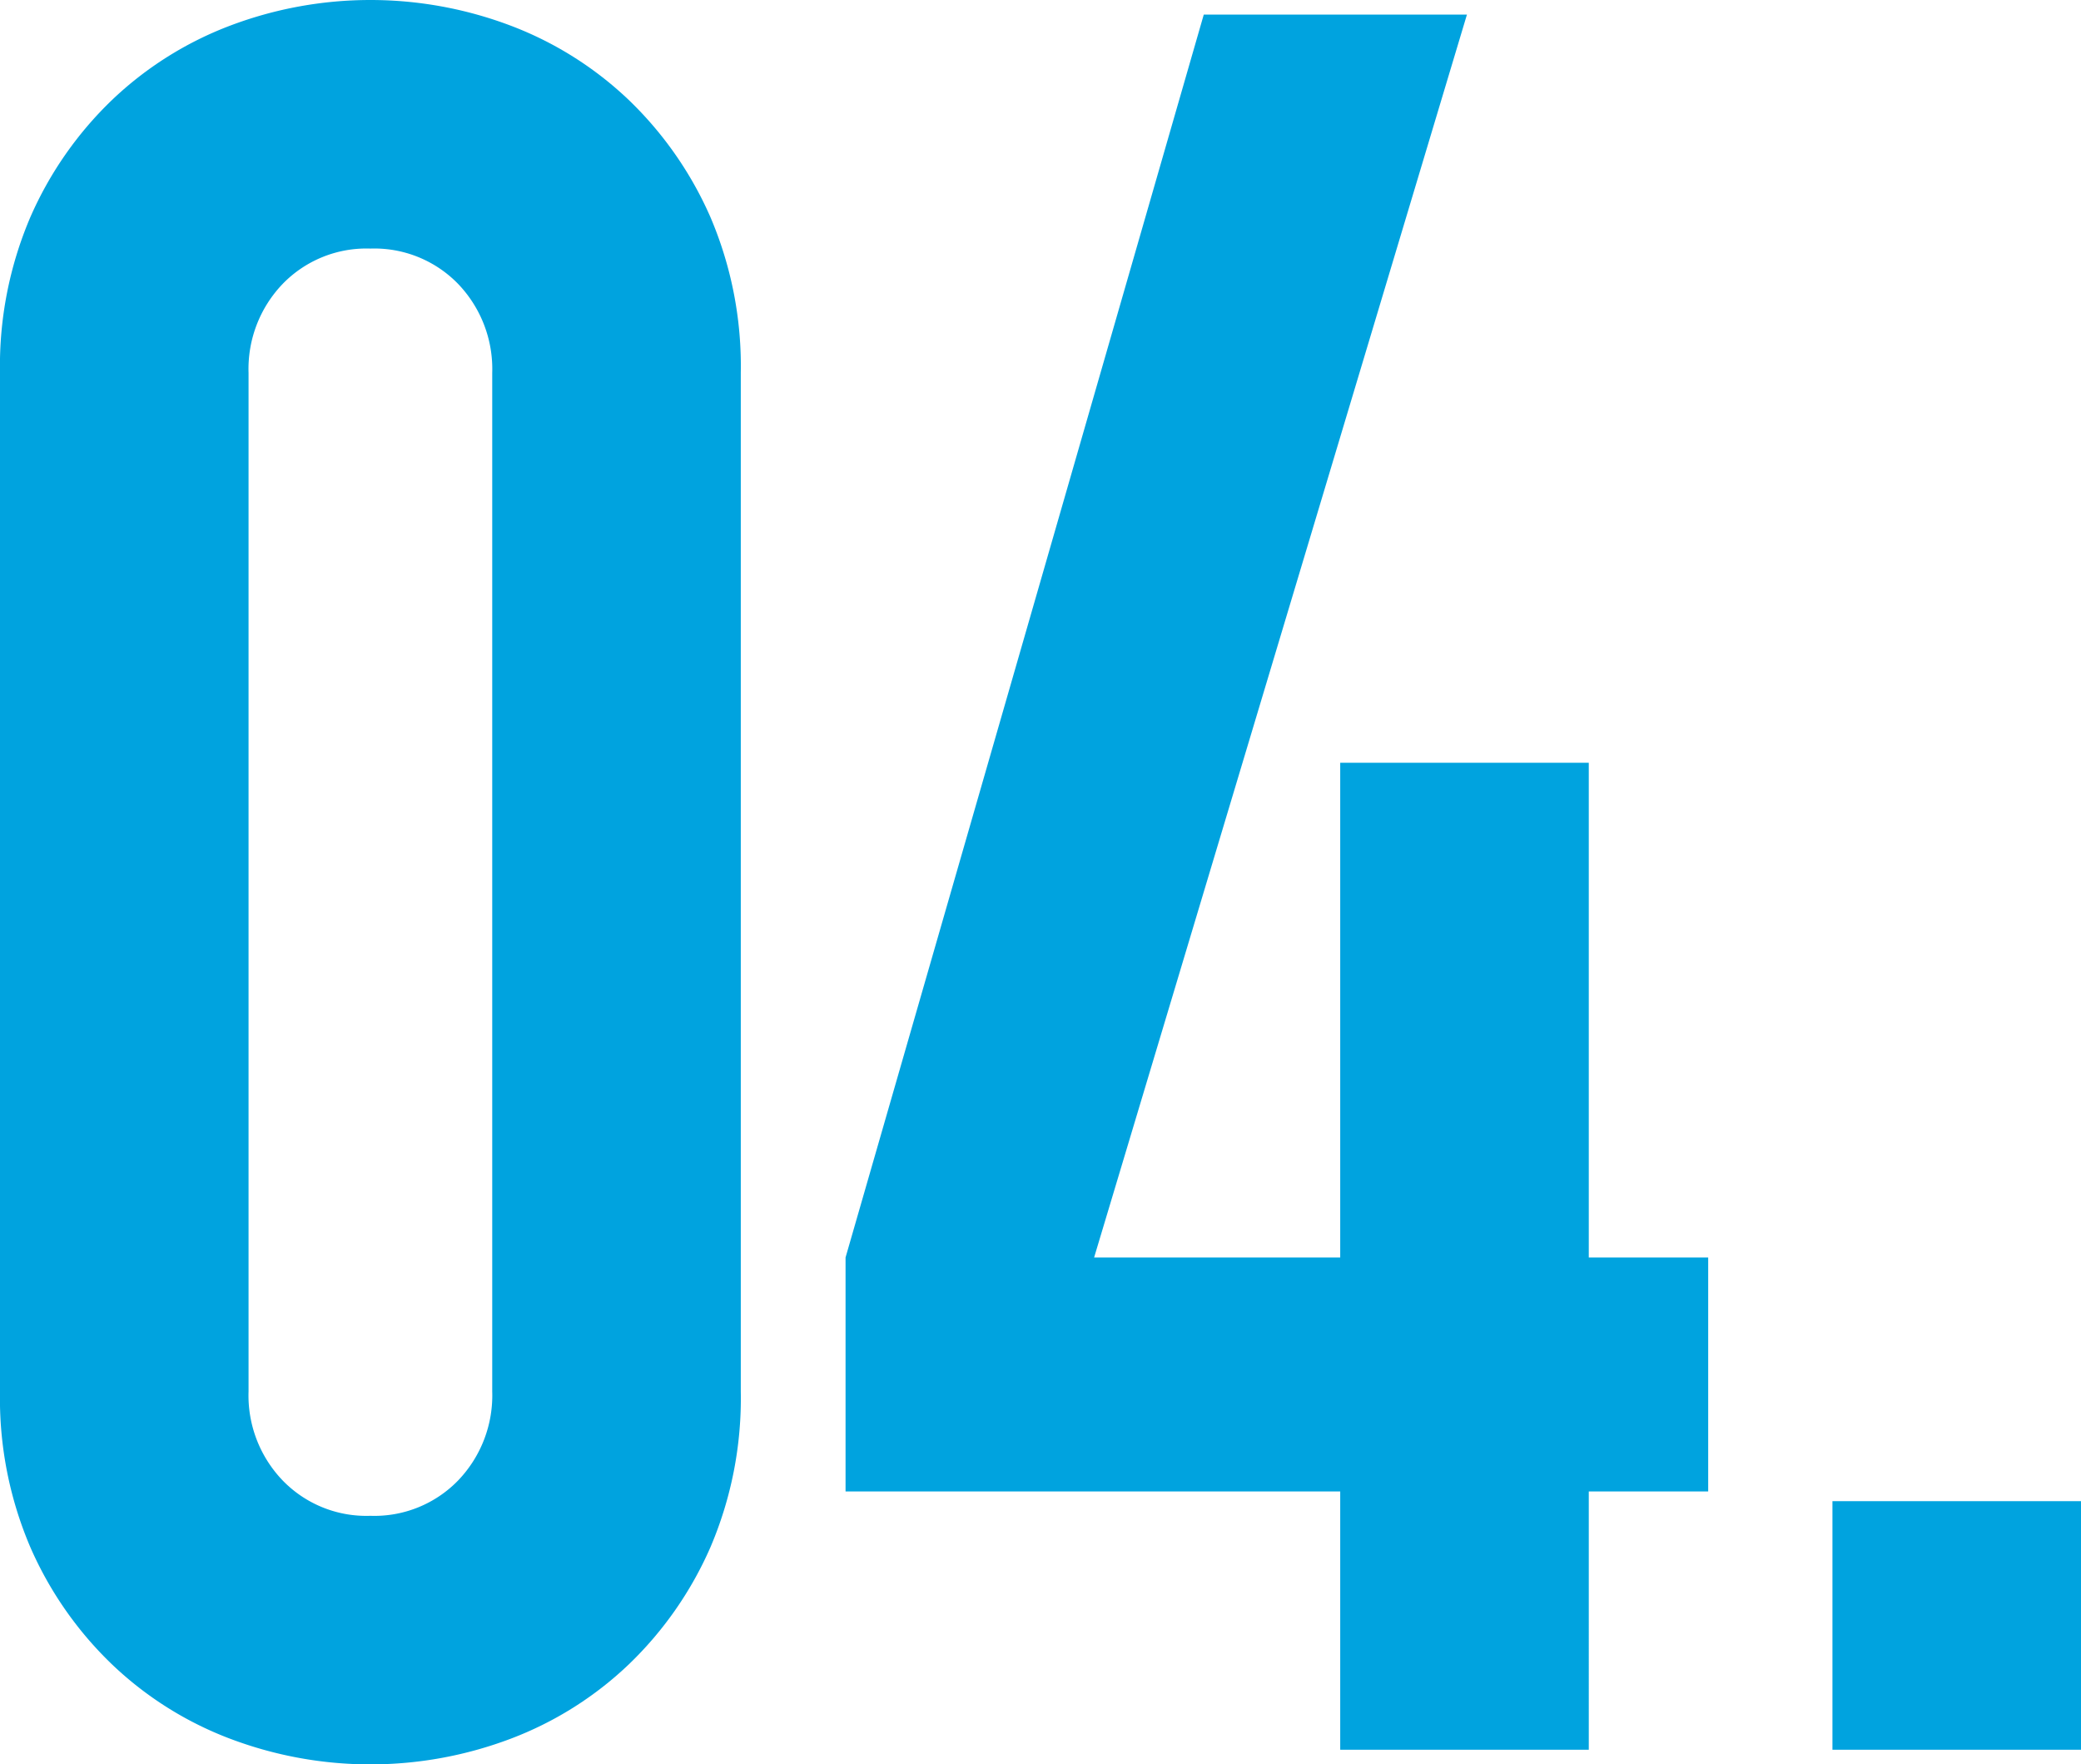 <svg xmlns="http://www.w3.org/2000/svg" width="223.43" height="189.42" viewBox="0 0 223.43 189.42">
  <path id="text04" d="M196.866,187.871V161.184h26.687v26.687Zm-26.161,0H144.018V160.138H90.907V135.021L129.367,1.589h28.256L117.594,135.021h26.424V81.91h26.687v53.111h12.82v25.117h-12.82ZM67.624,178.714a37.675,37.675,0,0,1-12.689,7.979,42.568,42.568,0,0,1-30.088,0,37.636,37.636,0,0,1-12.689-7.979,39.133,39.133,0,0,1-8.765-12.559,40.631,40.631,0,0,1-3.27-16.744V40.049a40.644,40.644,0,0,1,3.27-16.744,39.231,39.231,0,0,1,8.765-12.559A37.7,37.7,0,0,1,24.847,2.767a42.568,42.568,0,0,1,30.088,0,37.738,37.738,0,0,1,12.689,7.979,39.307,39.307,0,0,1,8.764,12.559,40.709,40.709,0,0,1,3.271,16.744V149.411a40.7,40.7,0,0,1-3.271,16.744A39.208,39.208,0,0,1,67.624,178.714ZM52.972,40.049A13.2,13.2,0,0,0,49.309,30.5a12.531,12.531,0,0,0-9.418-3.794A12.521,12.521,0,0,0,30.472,30.5a13.188,13.188,0,0,0-3.663,9.549V149.411a13.173,13.173,0,0,0,3.663,9.549,12.506,12.506,0,0,0,9.419,3.794,12.516,12.516,0,0,0,9.418-3.794,13.19,13.19,0,0,0,3.663-9.549Z" transform="translate(-0.123 -0.02)" fill="#00a3df" fill-rule="evenodd"/>
</svg>
